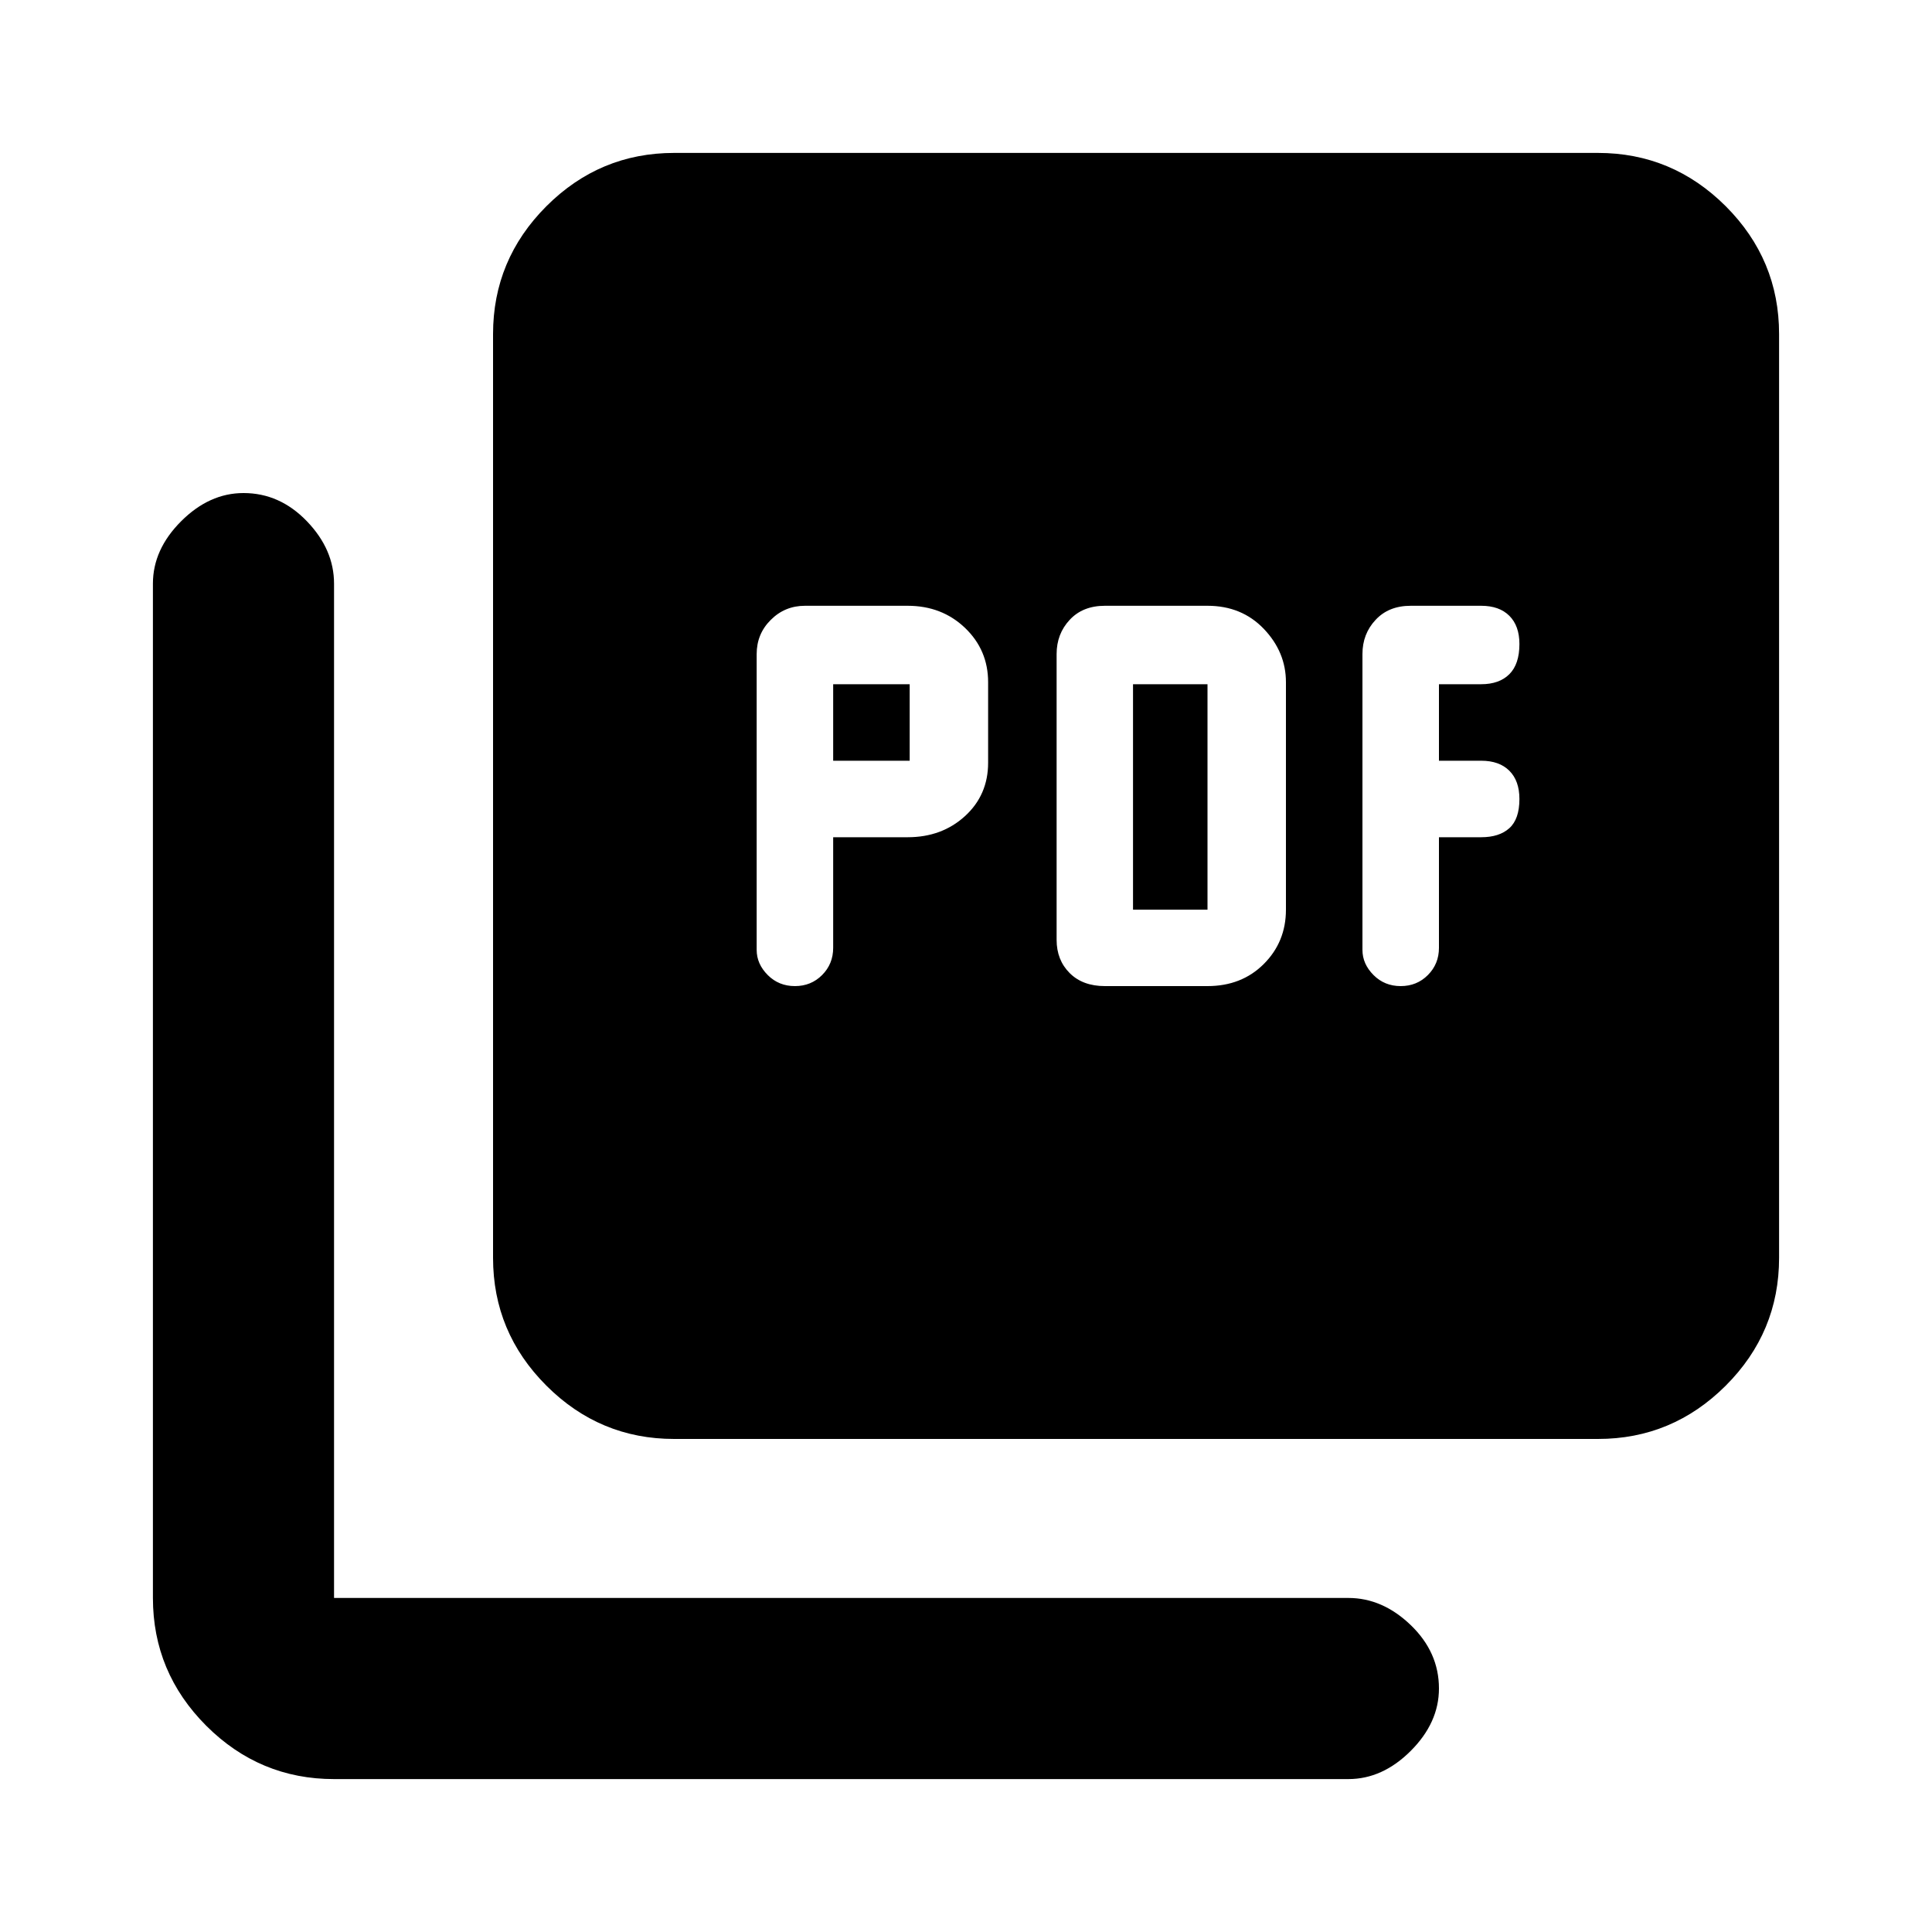 <svg xmlns="http://www.w3.org/2000/svg" height="20" width="20"><path d="M8.625 8.667H9.396Q9.75 8.667 9.99 8.448Q10.229 8.229 10.229 7.896V7.062Q10.229 6.729 9.99 6.5Q9.75 6.271 9.396 6.271H8.333Q8.125 6.271 7.979 6.417Q7.833 6.562 7.833 6.771V9.833Q7.833 9.979 7.948 10.094Q8.062 10.208 8.229 10.208Q8.396 10.208 8.51 10.094Q8.625 9.979 8.625 9.812ZM8.625 7.875V7.083H9.417V7.875ZM12.5 10.208Q12.854 10.208 13.083 9.979Q13.312 9.75 13.312 9.417V7.062Q13.312 6.75 13.083 6.51Q12.854 6.271 12.5 6.271H11.438Q11.208 6.271 11.073 6.417Q10.938 6.562 10.938 6.771V9.729Q10.938 9.938 11.073 10.073Q11.208 10.208 11.438 10.208ZM11.729 9.417V7.083H12.5V9.417ZM14.896 8.667H15.333Q15.521 8.667 15.625 8.573Q15.729 8.479 15.729 8.271Q15.729 8.083 15.625 7.979Q15.521 7.875 15.333 7.875H14.896V7.083H15.333Q15.521 7.083 15.625 6.979Q15.729 6.875 15.729 6.667Q15.729 6.479 15.625 6.375Q15.521 6.271 15.333 6.271H14.604Q14.375 6.271 14.24 6.417Q14.104 6.562 14.104 6.771V9.833Q14.104 9.979 14.219 10.094Q14.333 10.208 14.5 10.208Q14.667 10.208 14.781 10.094Q14.896 9.979 14.896 9.812ZM6.979 14.896Q6.208 14.896 5.656 14.344Q5.104 13.792 5.104 13.021V3.458Q5.104 2.688 5.656 2.135Q6.208 1.583 6.979 1.583H16.542Q17.312 1.583 17.865 2.135Q18.417 2.688 18.417 3.458V13.021Q18.417 13.792 17.865 14.344Q17.312 14.896 16.542 14.896ZM3.458 18.417Q2.688 18.417 2.135 17.865Q1.583 17.312 1.583 16.542V6.042Q1.583 5.688 1.875 5.396Q2.167 5.104 2.521 5.104Q2.896 5.104 3.177 5.396Q3.458 5.688 3.458 6.042V16.542Q3.458 16.542 3.458 16.542Q3.458 16.542 3.458 16.542H13.958Q14.312 16.542 14.604 16.823Q14.896 17.104 14.896 17.479Q14.896 17.833 14.604 18.125Q14.312 18.417 13.958 18.417Z"/></svg>